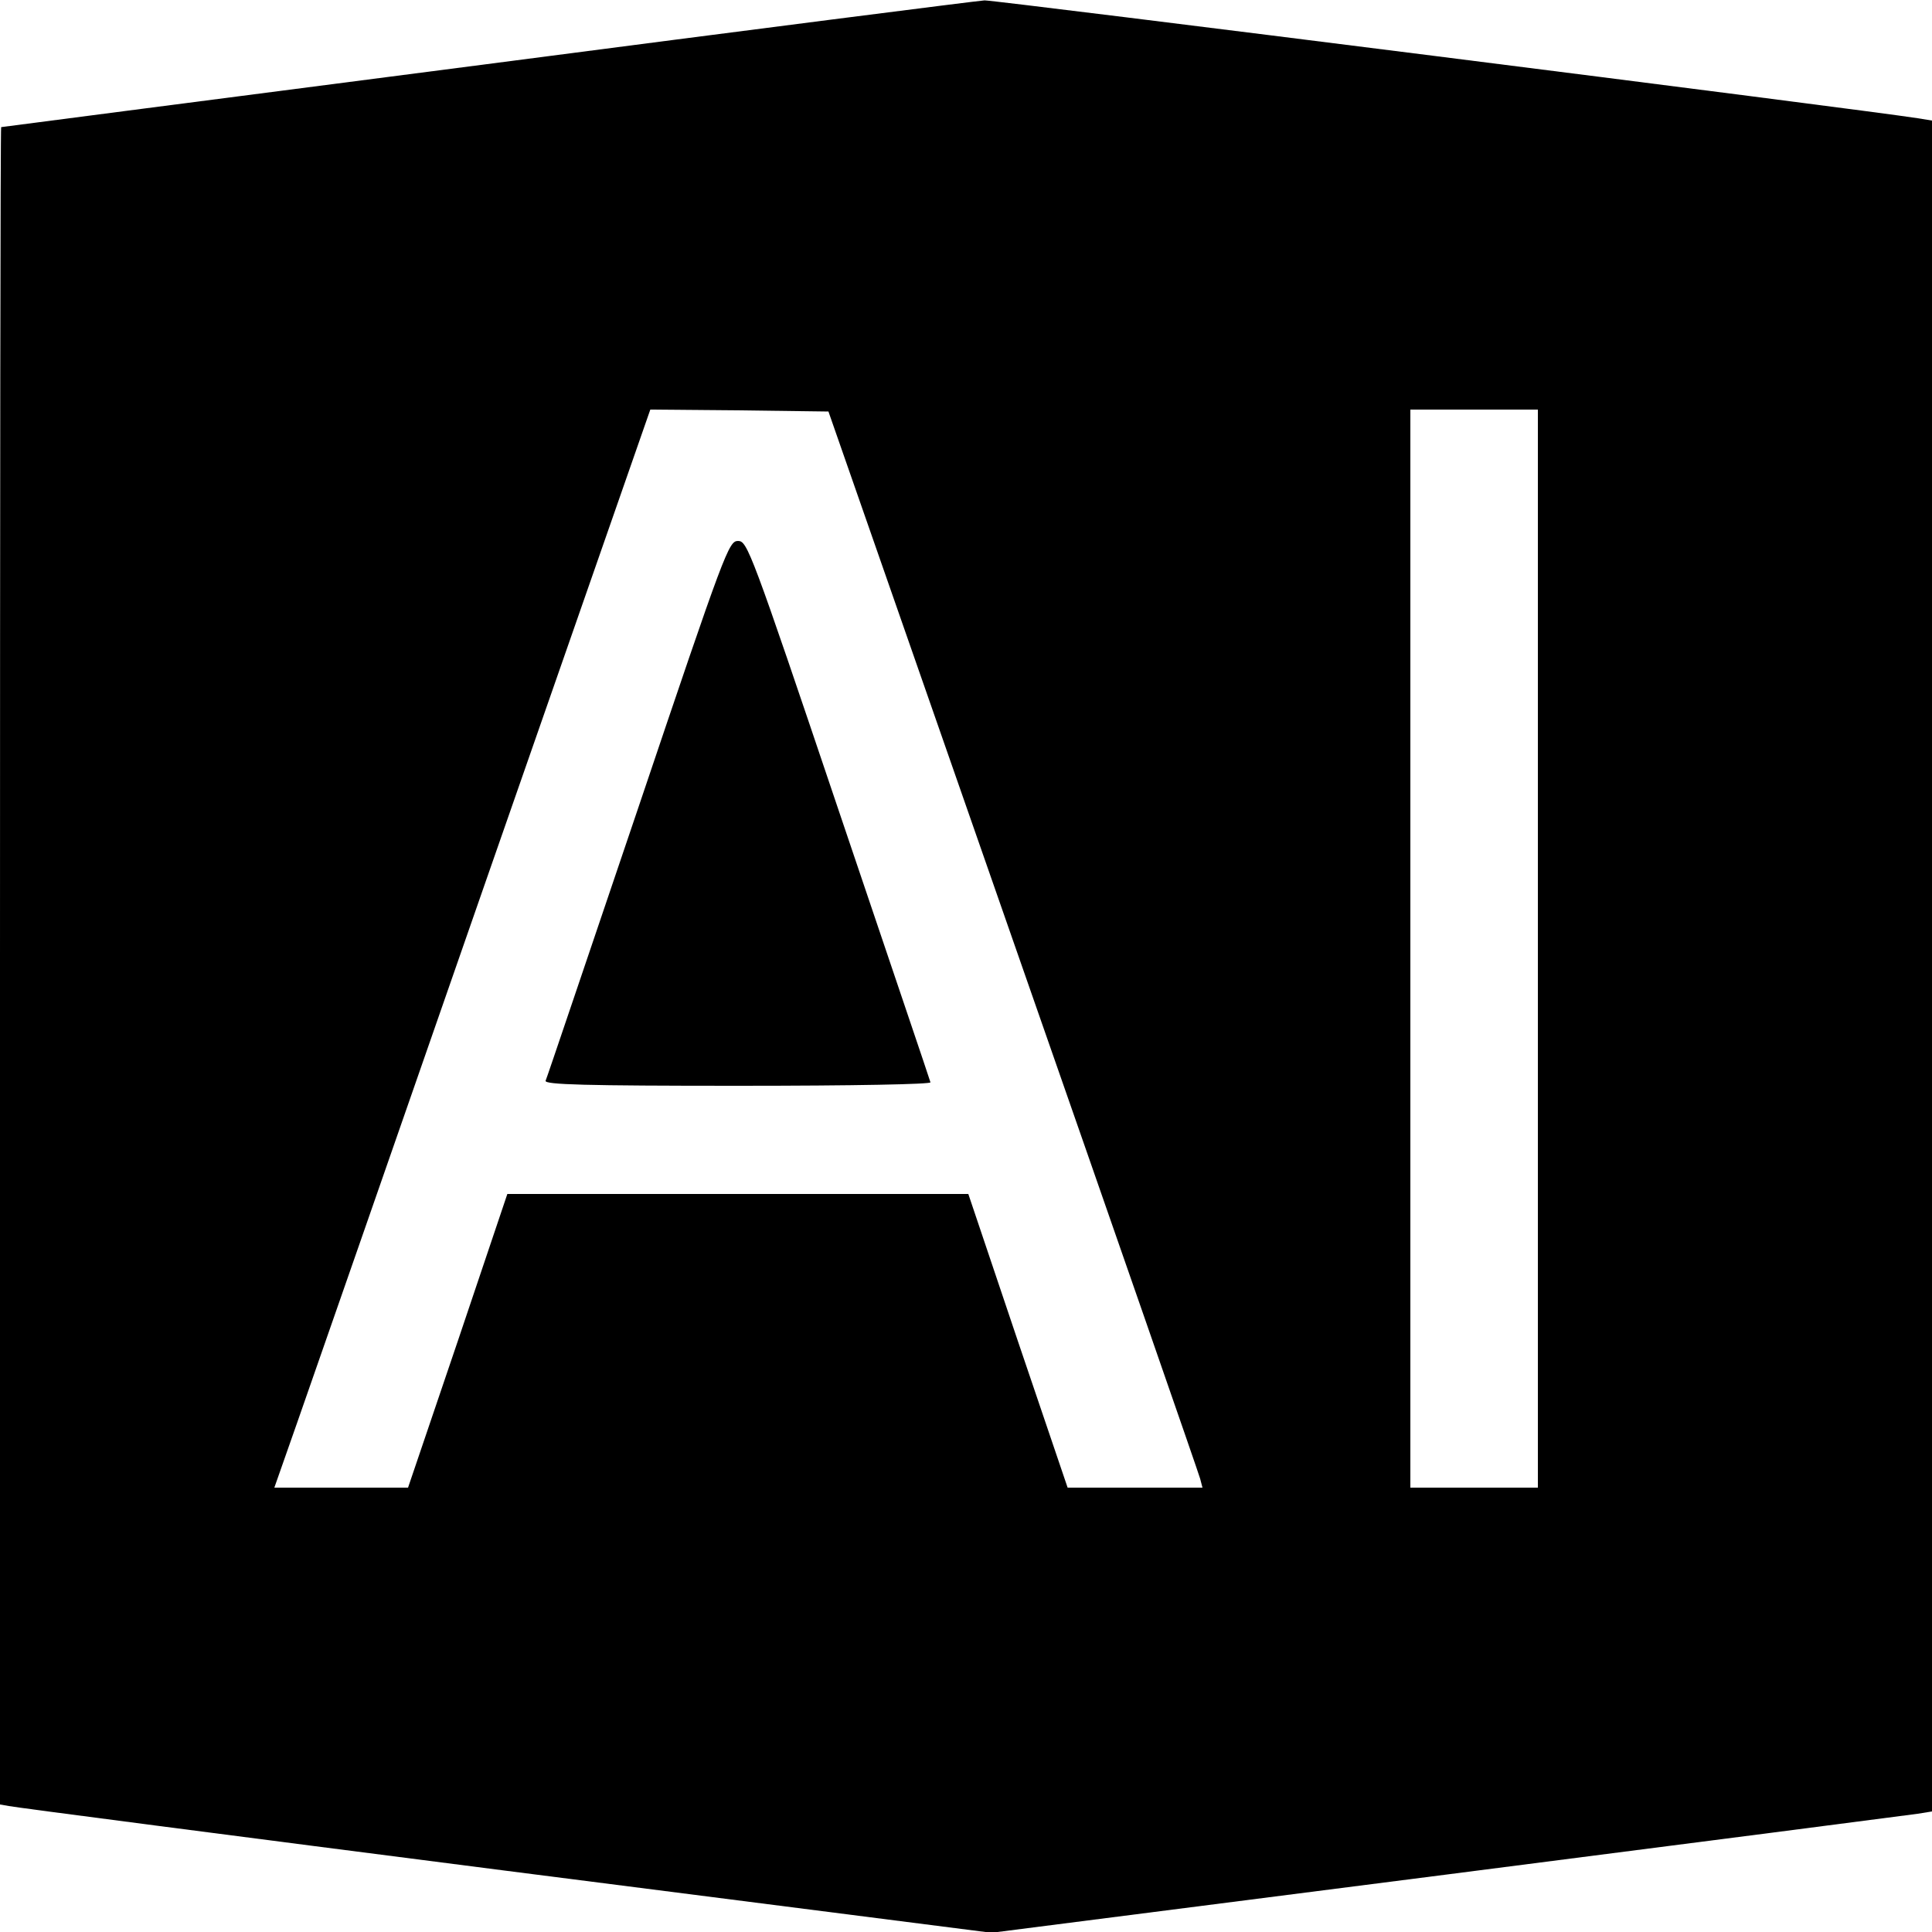<?xml version="1.0" standalone="no"?>
<!DOCTYPE svg PUBLIC "-//W3C//DTD SVG 20010904//EN"
 "http://www.w3.org/TR/2001/REC-SVG-20010904/DTD/svg10.dtd">
<svg version="1.0" xmlns="http://www.w3.org/2000/svg"
 width="500pt" height="500pt" viewBox="0 0 500 500"
 preserveAspectRatio="xMidYMid meet">

<g transform="translate(0,500) scale(0.1,-0.1)"
fill="#000000" stroke="none">
<path d="M1260 4834 c-690 -89 -1256 -163 -1257 -163 -2 -1 -3 -977 -3 -2171
l0 -2170 23 -4 c12 -3 589 -78 1283 -167 l1260 -161 1180 151 c648 83 1196
154 1217 157 l37 6 0 2188 0 2188 -37 6 c-146 23 -2389 306 -2415 305 -18 -1
-598 -75 -1288 -165z m1362 -2269 c263 -753 481 -1380 484 -1392 l6 -23 -175
0 -174 0 -129 380 -128 380 -596 0 -597 0 -128 -380 -129 -380 -173 0 -173 0
59 168 c32 92 251 719 486 1395 l428 1227 231 -2 230 -3 478 -1370z m1358 -20
l0 -1395 -165 0 -165 0 0 1395 0 1395 165 0 165 0 0 -1395z"/>
<path d="M1651 2907 c-129 -380 -236 -698 -239 -704 -3 -10 101 -13 498 -13
303 0 500 4 498 9 -1 5 -109 323 -238 705 -227 673 -236 696 -260 696 -24 0
-33 -23 -259 -693z"/>
</g>
</svg>

